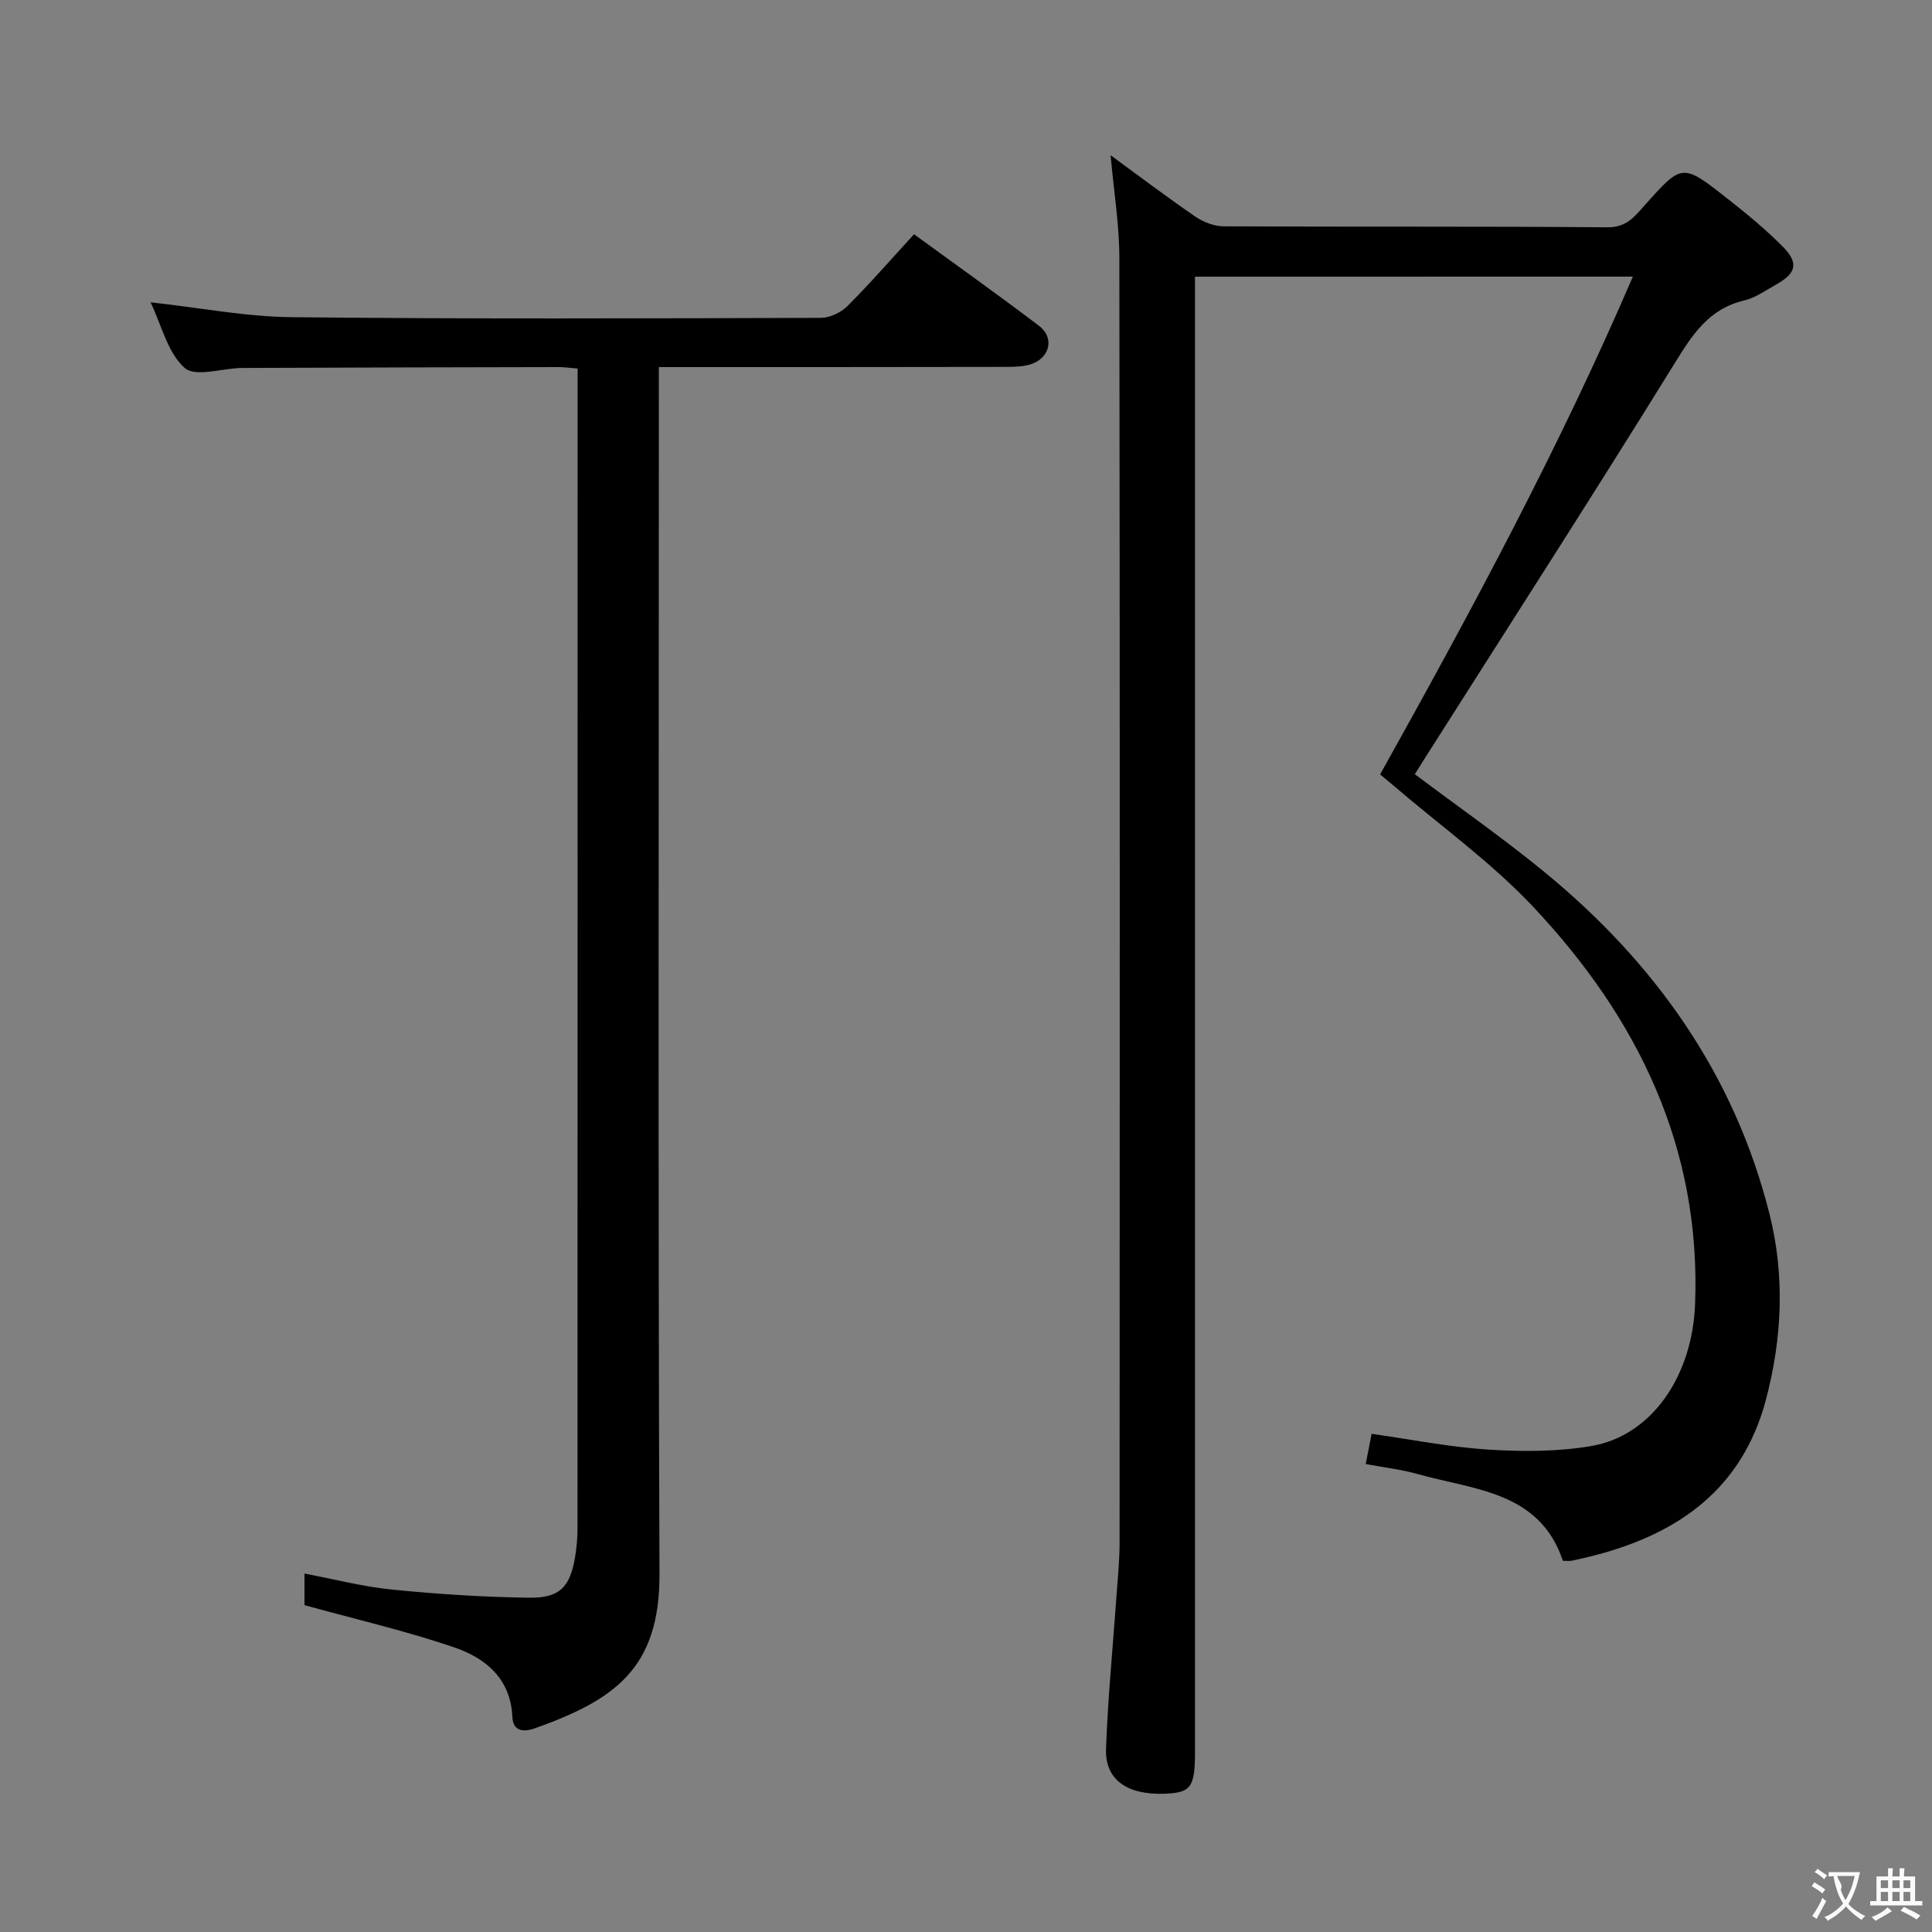 <svg enable-background="new 0 0 400 400" viewBox="0 0 400 400" xmlns="http://www.w3.org/2000/svg"><rect x="0" y="0" width="400" height="400" fill="#808080" stroke="none"/><path d="m247.41 57.28v6.98 298.43c0 7.36-.83 8.49-6.34 8.68-7.72.27-12.31-2.9-12.08-9.29.38-10.61 1.43-21.2 2.18-31.81.26-3.64.63-7.29.63-10.94.04-88.65.07-177.29-.05-265.94-.01-6.9-1.15-13.8-1.81-21.25 6.04 4.41 11.71 8.71 17.57 12.73 1.65 1.13 3.88 1.98 5.85 1.99 26.49.13 52.99-.02 79.48.2 3.91.03 5.6-2.23 7.66-4.54 7.74-8.68 7.79-8.75 16.99-1.52 4.05 3.18 8.07 6.47 11.68 10.13 3.28 3.33 2.7 5.47-1.41 7.76-2.18 1.22-4.32 2.78-6.68 3.33-7.31 1.73-10.69 7.06-14.38 13.03-16.97 27.43-34.44 54.55-51.73 81.78-.71 1.11-1.4 2.23-2.05 3.26 9.06 6.8 18.21 13.18 26.81 20.23 22.86 18.74 39.35 41.88 46.63 70.84 3.21 12.76 2.63 25.73-.76 38.49-4.86 18.3-17.95 27.62-35.35 32.15-1.61.42-3.22.79-4.85 1.13-.48.1-.99.02-1.82.02-4.83-14.43-18.43-14.67-30.14-17.98-3.31-.94-6.78-1.32-10.68-2.06.44-2.26.81-4.14 1.22-6.25 8.16 1.15 16.11 2.75 24.14 3.26 7.07.45 14.35.45 21.31-.73 12.45-2.1 20.94-14.36 21.52-29.38 1.25-32.45-11.89-59.26-33.47-82.21-8.72-9.28-19.27-16.83-28.99-25.17-.86-.74-1.74-1.46-2.75-2.3 18.78-33.65 36.98-67.37 52.33-103.06-30.43.01-60.19.01-90.66.01z" fill="#010000"/><path d="m63.04 332.33c0-1.43 0-3.73 0-6.54 6.24 1.18 12.16 2.73 18.16 3.32 9.41.94 18.88 1.55 28.33 1.68 6.4.09 8.51-2.24 9.55-8.51.32-1.95.49-3.96.49-5.94.02-78.15.02-156.31.02-234.46 0-1.8 0-3.59 0-5.58-1.65-.13-2.78-.3-3.9-.3-21.83.04-43.66.09-65.48.18-4.11.02-9.74 1.98-11.97 0-3.53-3.13-4.78-8.83-7.07-13.59 10.04 1.1 19.66 2.98 29.3 3.08 36.49.39 72.98.25 109.48.14 1.85-.01 4.14-1.09 5.48-2.42 4.69-4.68 9.04-9.69 13.81-14.89 8.83 6.44 17.49 12.58 25.93 19 3.13 2.38 2.24 6.5-1.54 7.84-1.66.59-3.57.61-5.37.62-23.67.05-47.32.04-71.85.04v6.45c0 81.15-.18 162.3.13 243.46.07 19.6-9.41 26.05-25.68 31.88-2.1.75-4.63.97-4.78-2.34-.35-7.89-5.54-12.16-11.99-14.36-9.95-3.41-20.26-5.78-31.05-8.76z" fill="#010000"/><g fill="#fbfafa"><path d="m377.9 391.2c-.2.3-.4.5-.6.8-.7-.6-1.4-1-2.2-1.5.2-.3.4-.5.5-.8.6.4 1.4.8 2.3 1.5zm-1.8 6.1c-.2-.2-.5-.4-.9-.6.4-.6.8-1.2 1.2-1.9s.7-1.3.9-1.9c.3.3.5.5.8.7-.7 1.3-1.4 2.6-2 3.7zm2.2-9c-.3.3-.5.5-.6.8-.6-.6-1.3-1.1-2-1.5.3-.3.5-.5.6-.7.6.5 1.3.9 2 1.4zm.3.2v-.9h2 4.5c-.3 1.3-.6 2.5-1 3.6s-.9 2.1-1.4 3c.4.5 1 1 1.6 1.4s1.2.8 1.9 1.1c-.3.2-.5.4-.8.8-.4-.3-1-.7-1.6-1.2s-1.2-1.1-1.6-1.6c-.5.6-1.1 1.1-1.7 1.6s-1.4.9-2.1 1.4c-.1-.3-.3-.5-.7-.8.6-.2 1.2-.5 1.9-1s1.4-1.1 2-1.8c-.5-.8-.9-1.6-1.2-2.5s-.6-2-.8-3.2c-.4.1-.7.1-1 .1zm2.5 2.7c.3 1 .7 1.7 1 2.2.3-.5.6-1.1 1-2s.6-1.9.9-3h-3.2-.4c.1.9 1.3 1.8.7 2.8z"/><path d="m396.5 388.5v1.5 3.6h1.5v.9c-.4 0-1 0-1.7 0h-7.9c-.5 0-.9 0-1.2 0v-.9h1.3v-3.5c0-.7 0-1.2 0-1.6h2.4c0-.8 0-1.4 0-1.7h1c0 .3-.1.8-.1 1.7h1.5c0-.8 0-1.4 0-1.7h1c0 .3-.1.9-.1 1.7zm-8.2 9.2c-.2-.3-.5-.5-.8-.8.8-.3 1.4-.6 1.9-.9s1-.7 1.4-1.1c.3.3.6.5.9.8-1.6 1-2.8 1.6-3.4 2zm2.6-6.8v-1.6h-1.5v1.6zm0 2.7v-1.9h-1.5v1.9zm2.4-2.7v-1.6h-1.5v1.6zm0 2.7v-1.9h-1.5v1.9zm.2 2 .7-.8c.4.2.9.5 1.6.8s1.3.7 1.8 1c-.3.3-.5.5-.8.8-.4-.3-1.5-1-3.3-1.8zm2-4.7v-1.6h-1.4v1.6zm0 2.7v-1.9h-1.4v1.9z"/></g></svg>